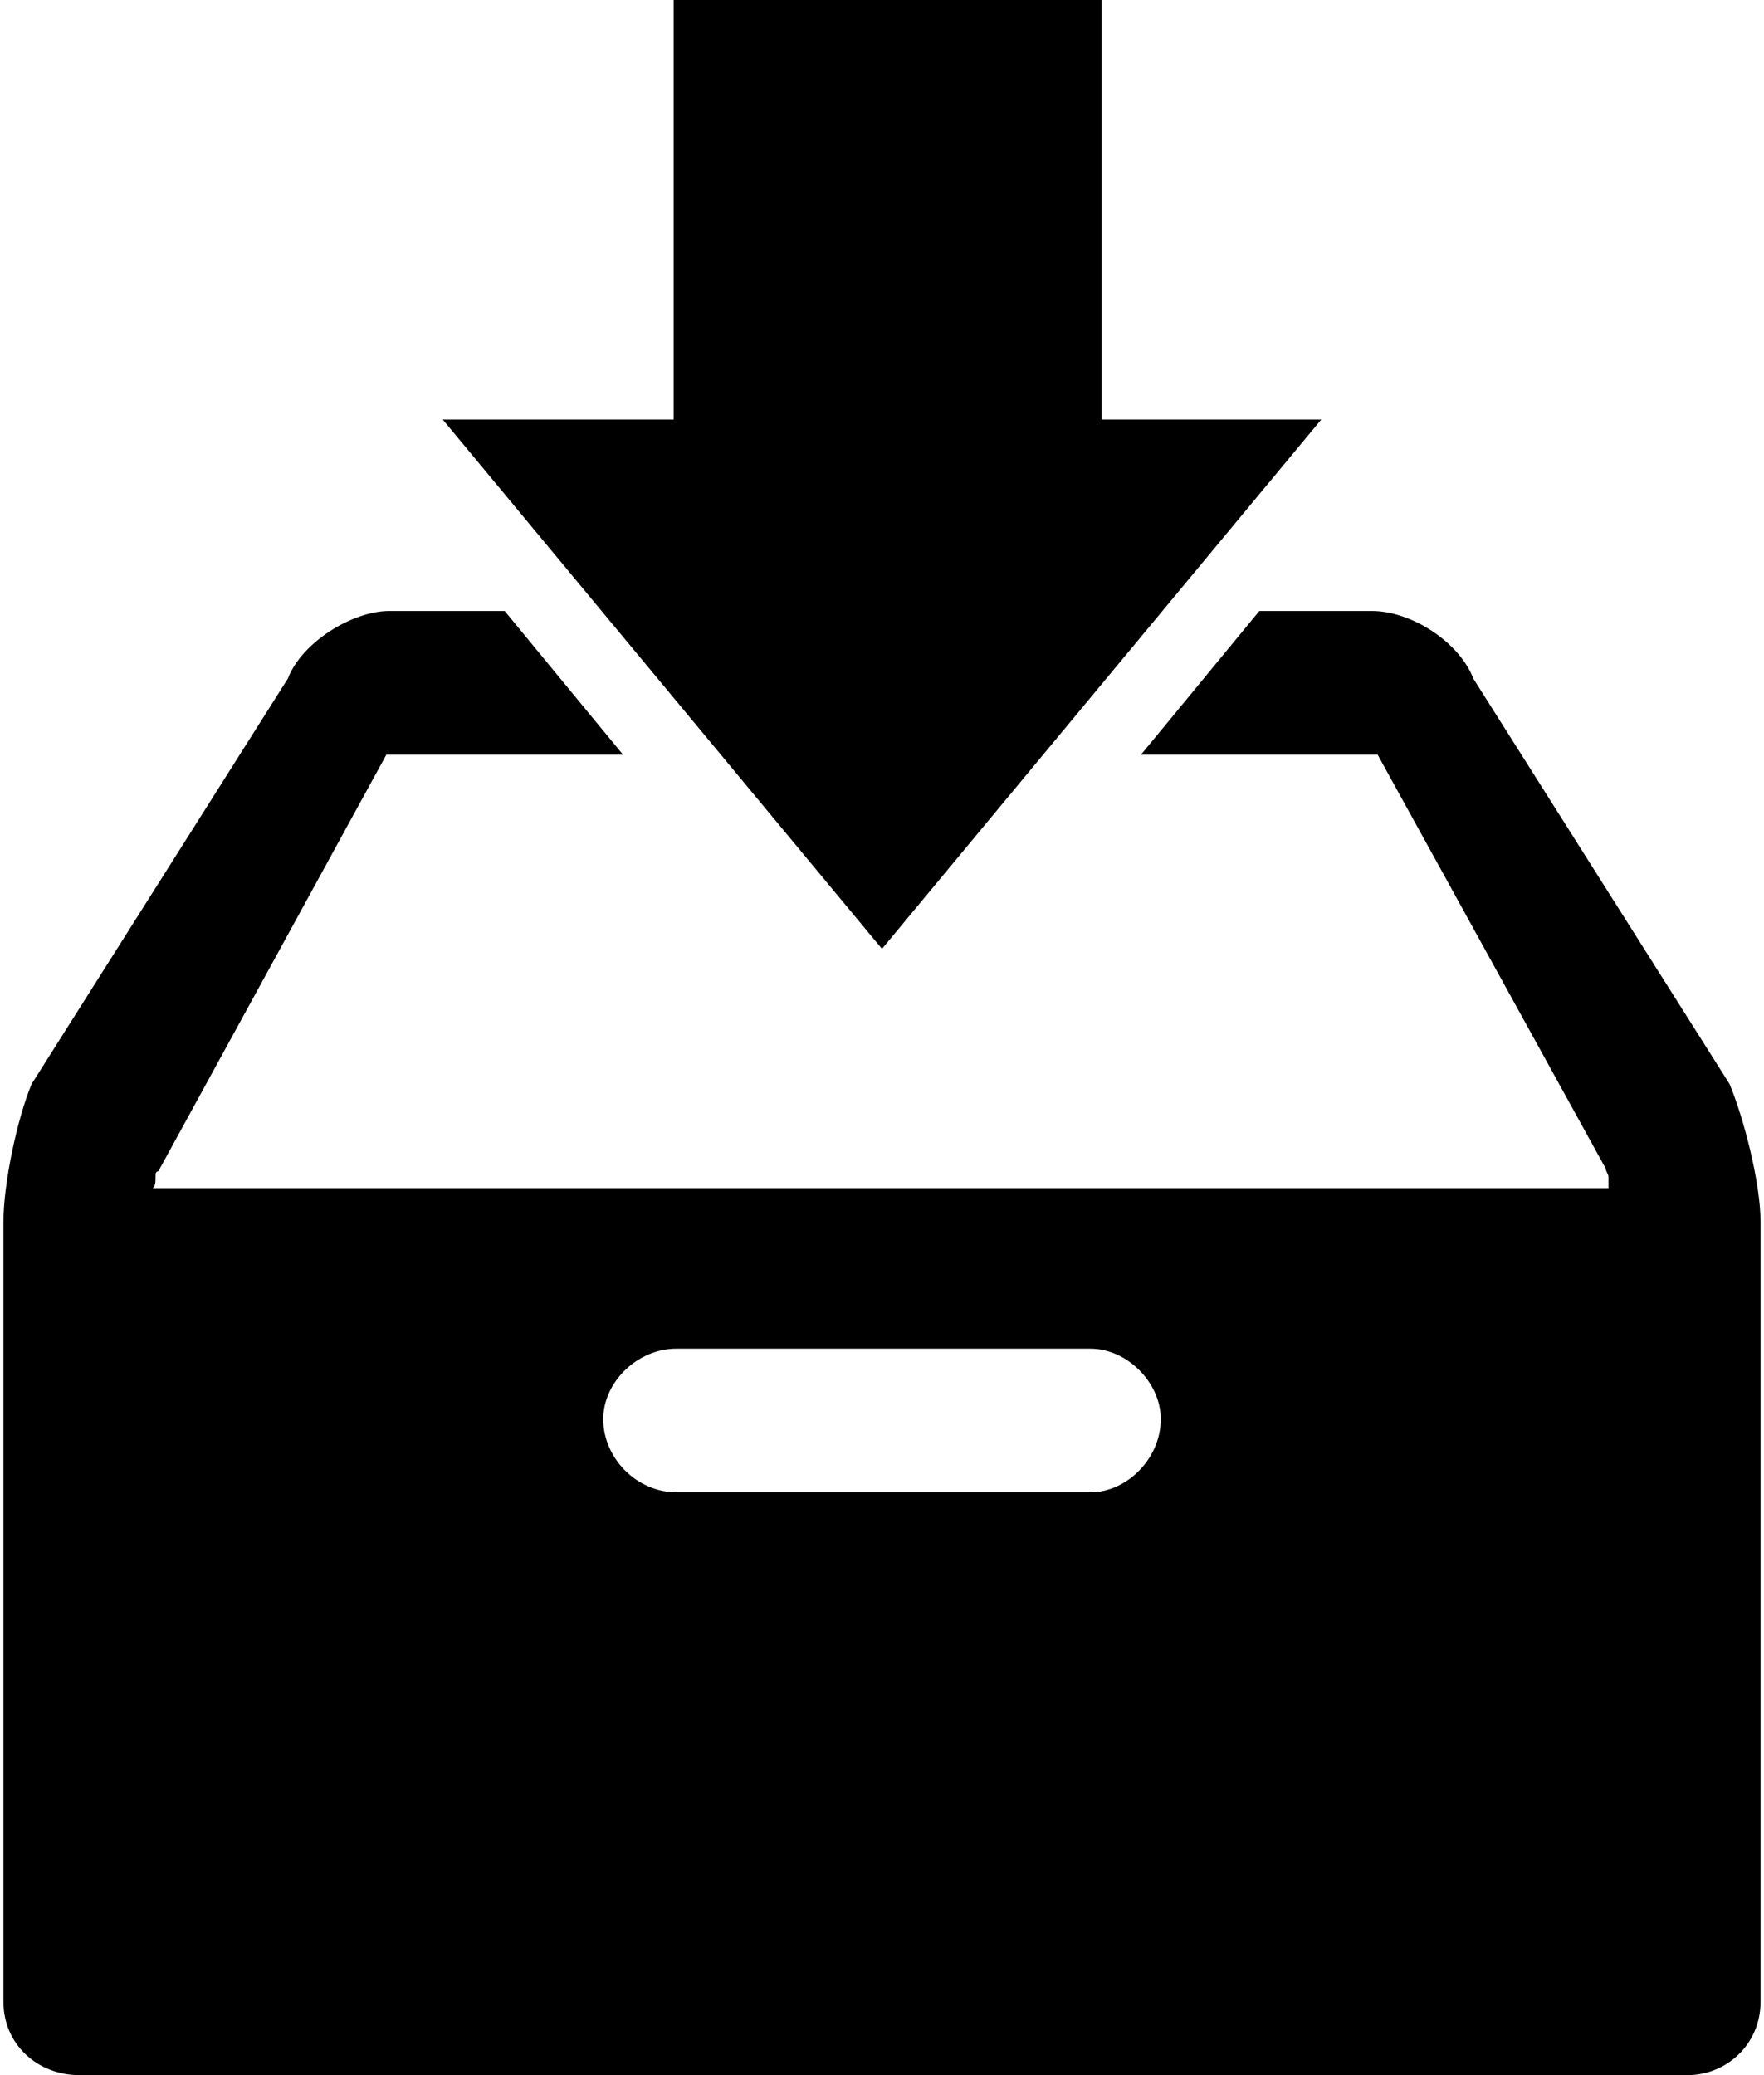 <svg xmlns="http://www.w3.org/2000/svg" width="0.85em" height="1em" viewBox="0 0 624 737"><path fill="currentColor" d="M390 0v149h78L312 337L156 149h82V0zm132 241l91 144c5 12 11 35 11 49v277c0 15-12 26-26 26H27c-15 0-27-11-27-26V434c0-14 5-37 10-49l91-144c5-13 23-24 36-24h41l42 51h-84L55 416c-1 0-1 1-1 2c0 2 0 3-1 4h517v-4c0-1-1-2-1-3l-81-147h-84l42-51h40c14 0 31 11 36 24M239 530h147c13 0 25-12 25-26c0-13-12-25-25-25H239c-14 0-26 12-26 25c0 14 12 26 26 26"/></svg>